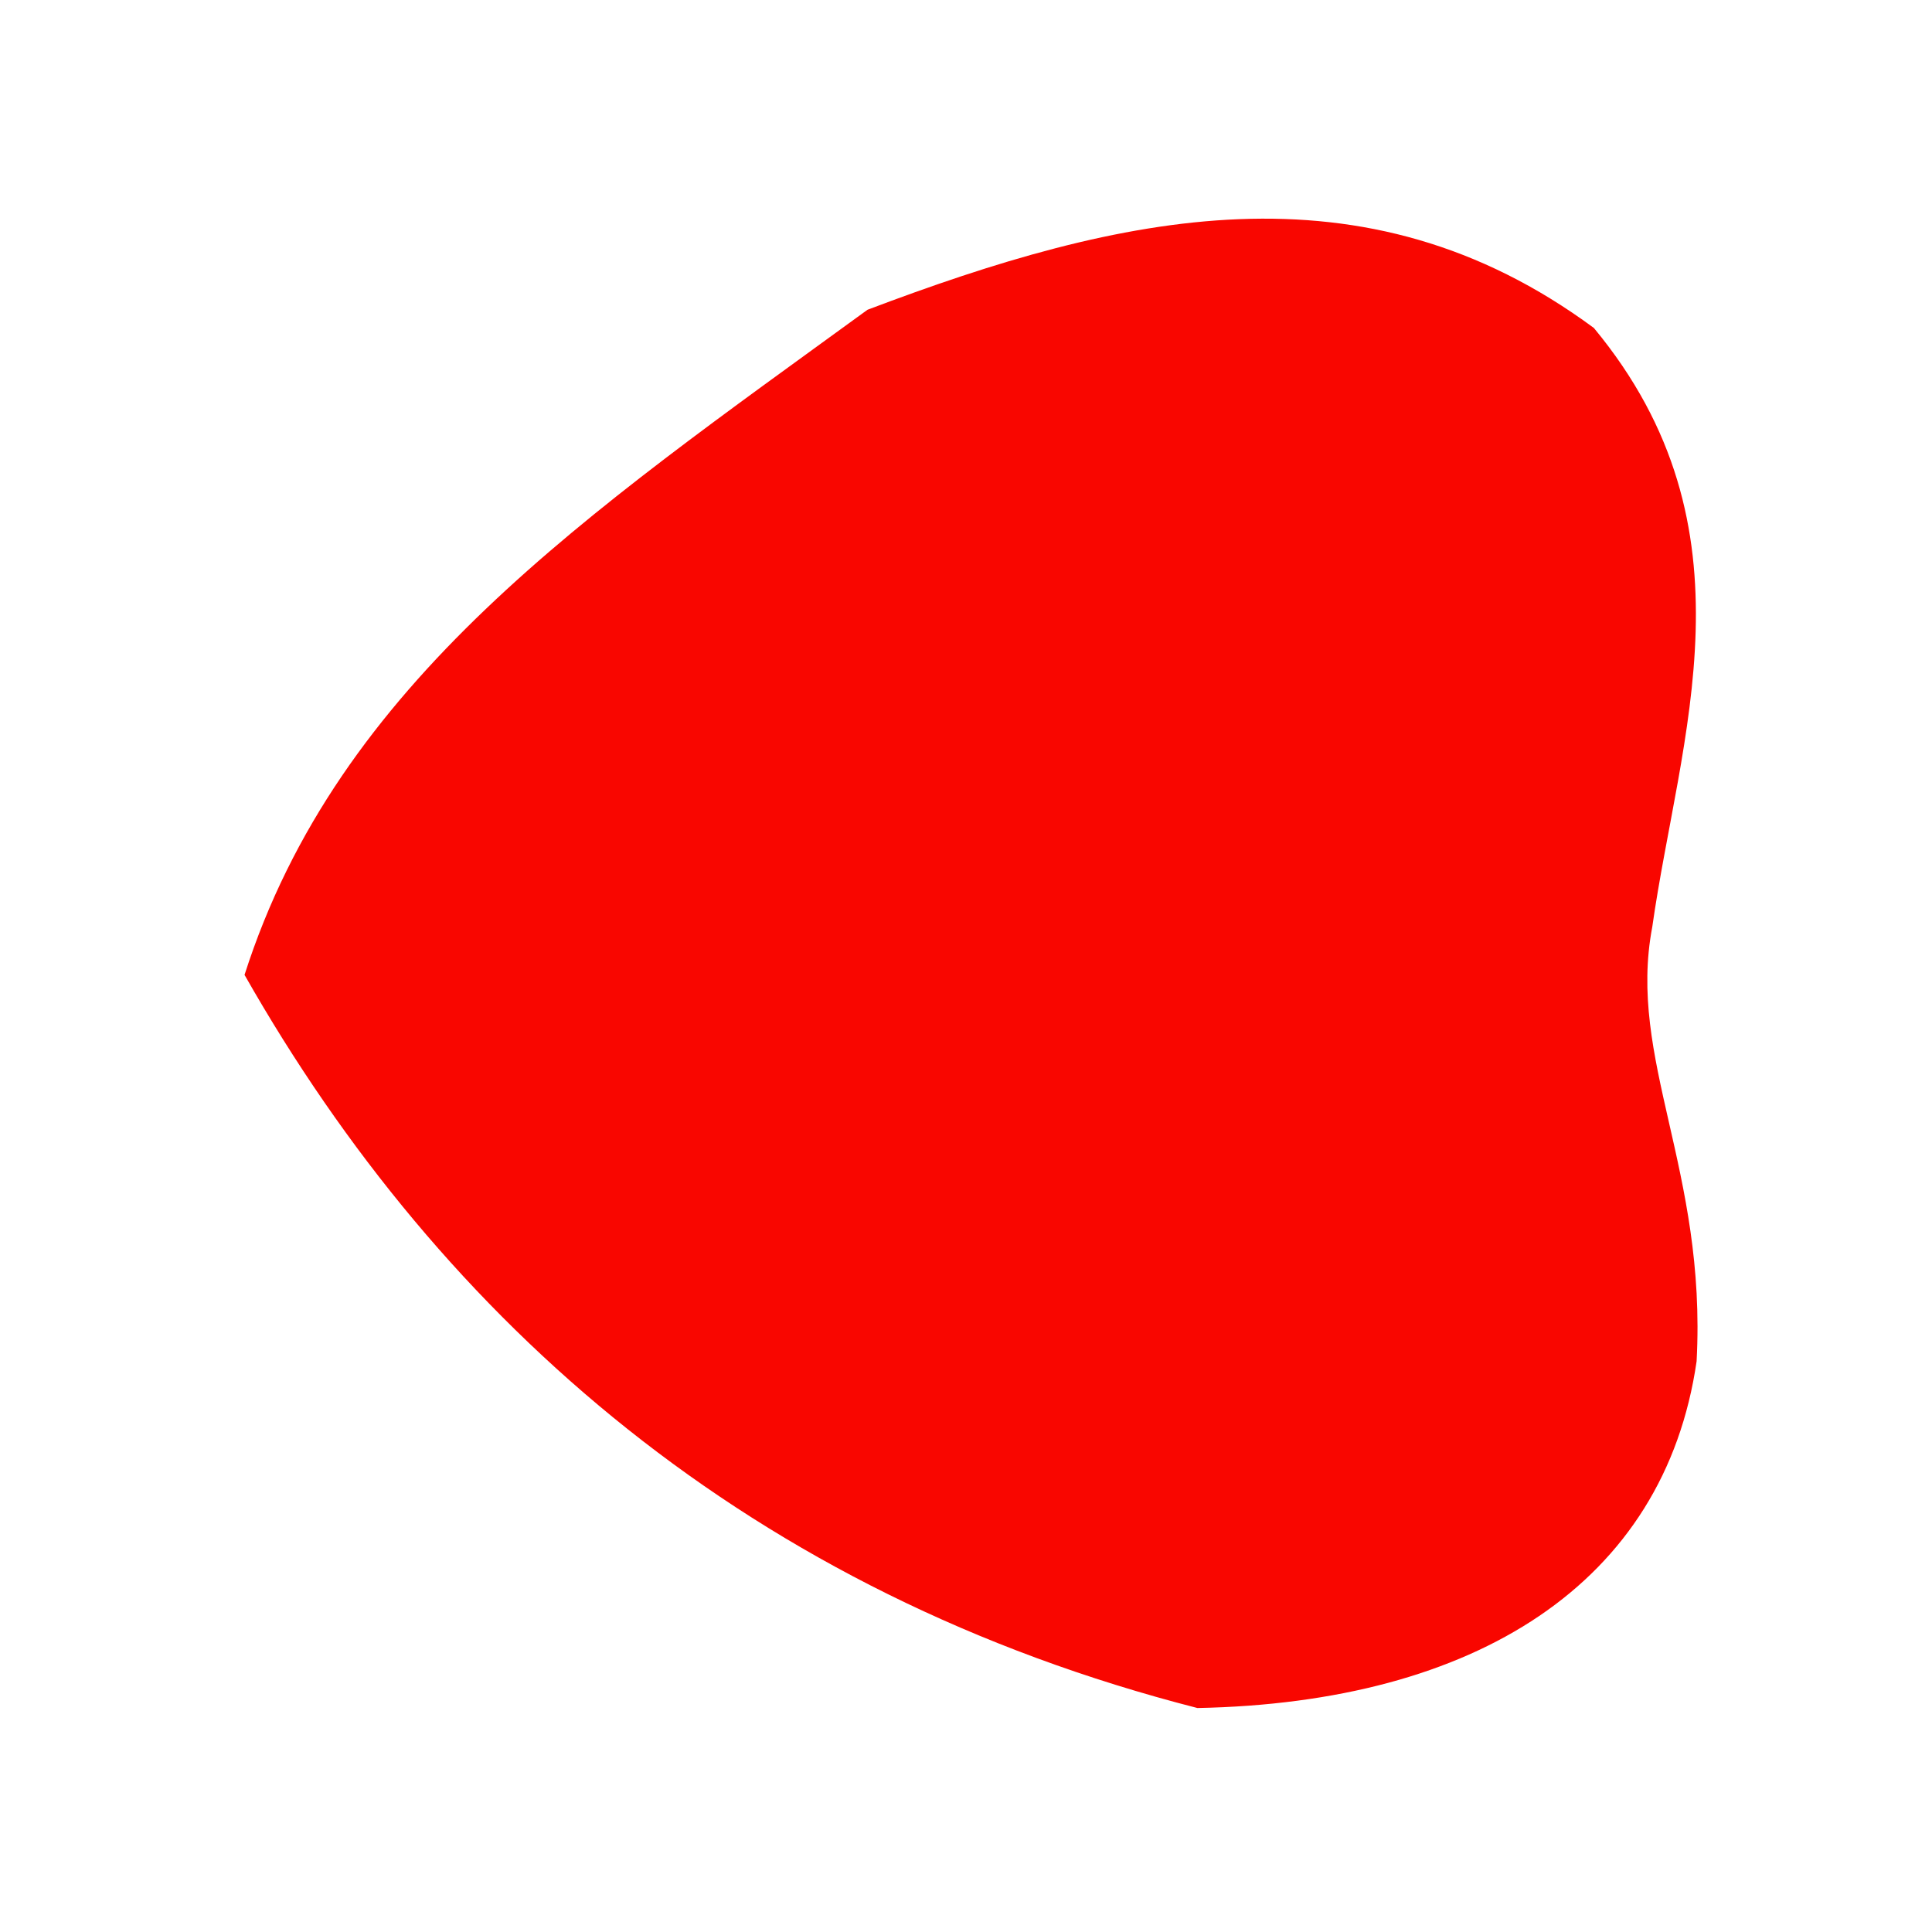 <?xml version="1.0" encoding="UTF-8" standalone="no"?>
 <svg xmlns="http://www.w3.org/2000/svg" version="1.0" height="100" width="100" >
 <path id="0" 
d="M 85.521 47.981
C 86.909 38.157 91.128 27.386 82.498 16.975
C 70.581 8.177 58.007 11.07 44.902 16.033
C 30.326 26.644 17.512 35.278 12.657 50.459
C 22.901 68.499 38.873 82.486 61.978 88.407
C 76.372 88.132 86.152 81.957 87.816 70.46
C 88.347 60.559 84.217 54.818 85.521 47.981
"
fill="rgb(249,6,0)"
/>
</svg>
